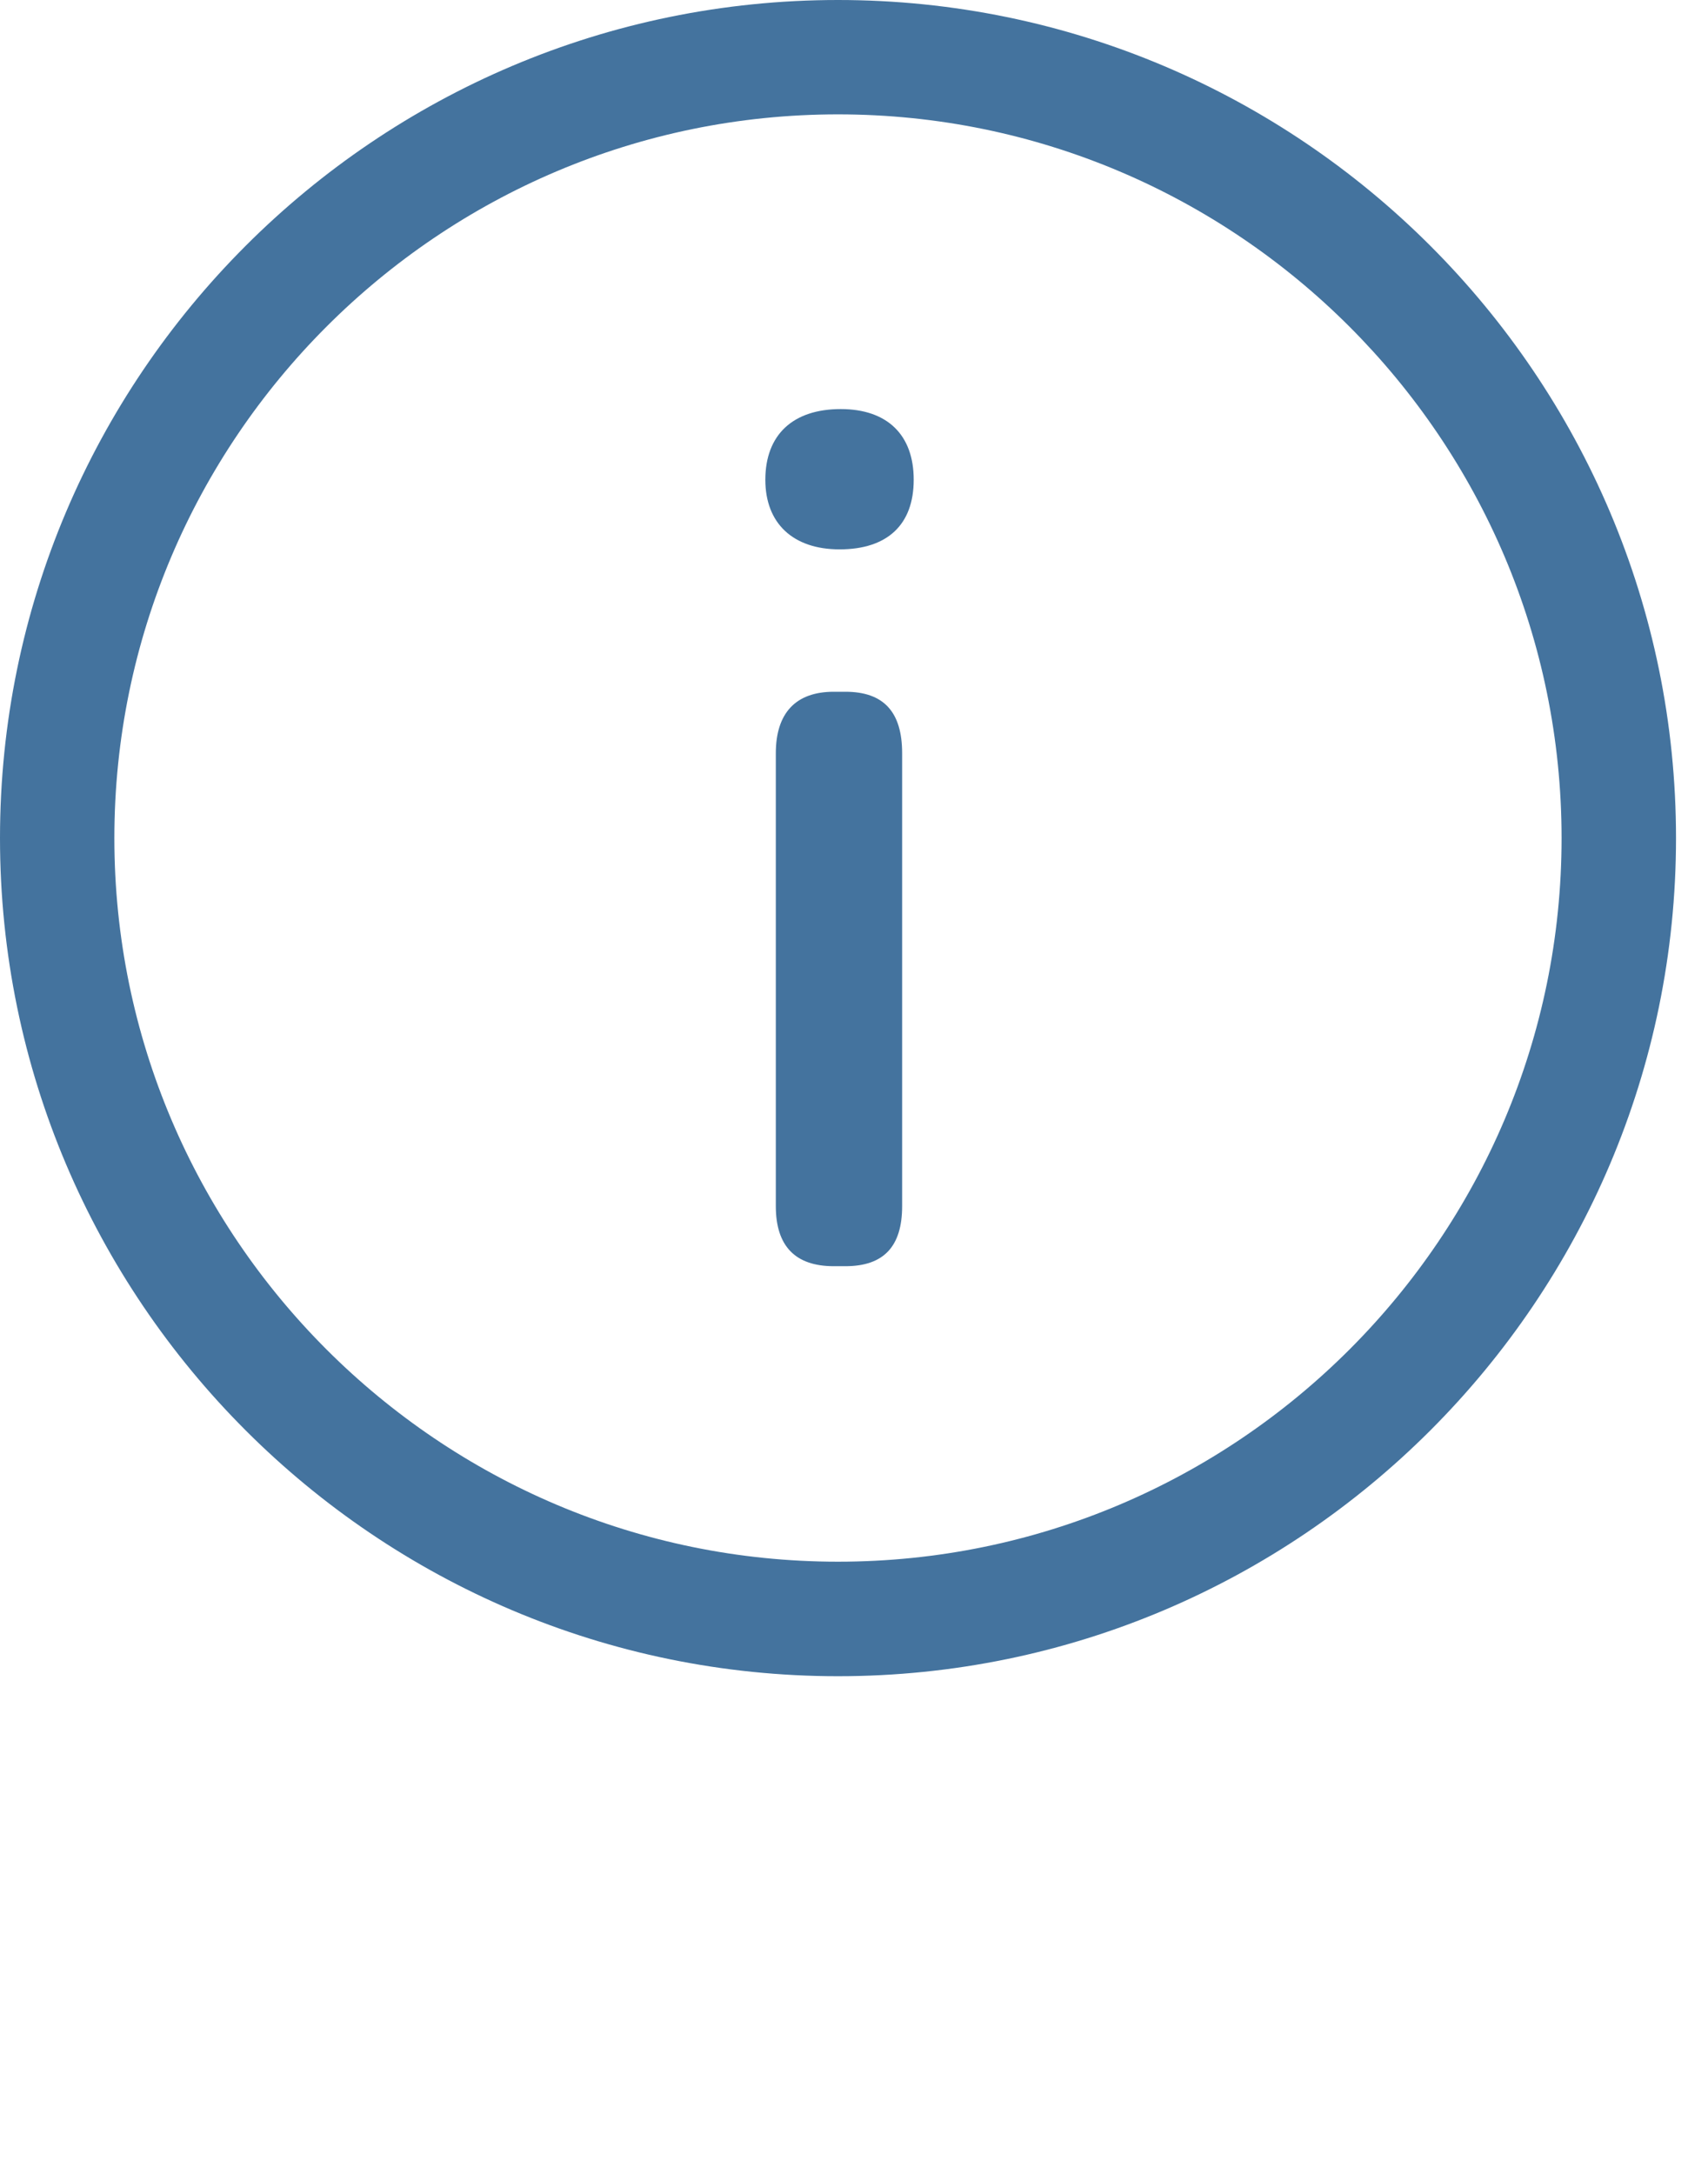 <svg id="feller-1666" xmlns="http://www.w3.org/2000/svg" x="0px" y="0px" width="22px" height="28px" xml:space="preserve"><path d="M10.794,0C4.842,0,0,4.843,0,10.795C0,16.747,4.842,21.59,10.794,21.59c5.952,0,10.794-4.843,10.794-10.794  C21.589,4.843,16.746,0,10.794,0z M10.794,20.115c-5.139,0-9.321-4.181-9.321-9.32c0-5.14,4.182-9.322,9.321-9.322  s9.32,4.182,9.32,9.322C20.114,15.935,15.934,20.115,10.794,20.115z M10.889,8.91h-0.15c-0.488,0-0.746,0.273-0.746,0.792v5.834c0,0.514,0.251,0.773,0.746,0.773h0.15  c0.492,0,0.731-0.252,0.731-0.773V9.702C11.62,9.168,11.381,8.91,10.889,8.91z M10.829,5.269c-0.617,0-0.971,0.332-0.971,0.911c0,0.561,0.357,0.896,0.956,0.896c0.616,0,0.955-0.318,0.955-0.896  C11.77,5.601,11.428,5.269,10.829,5.269z" style="fill: #44739e"></path></svg>